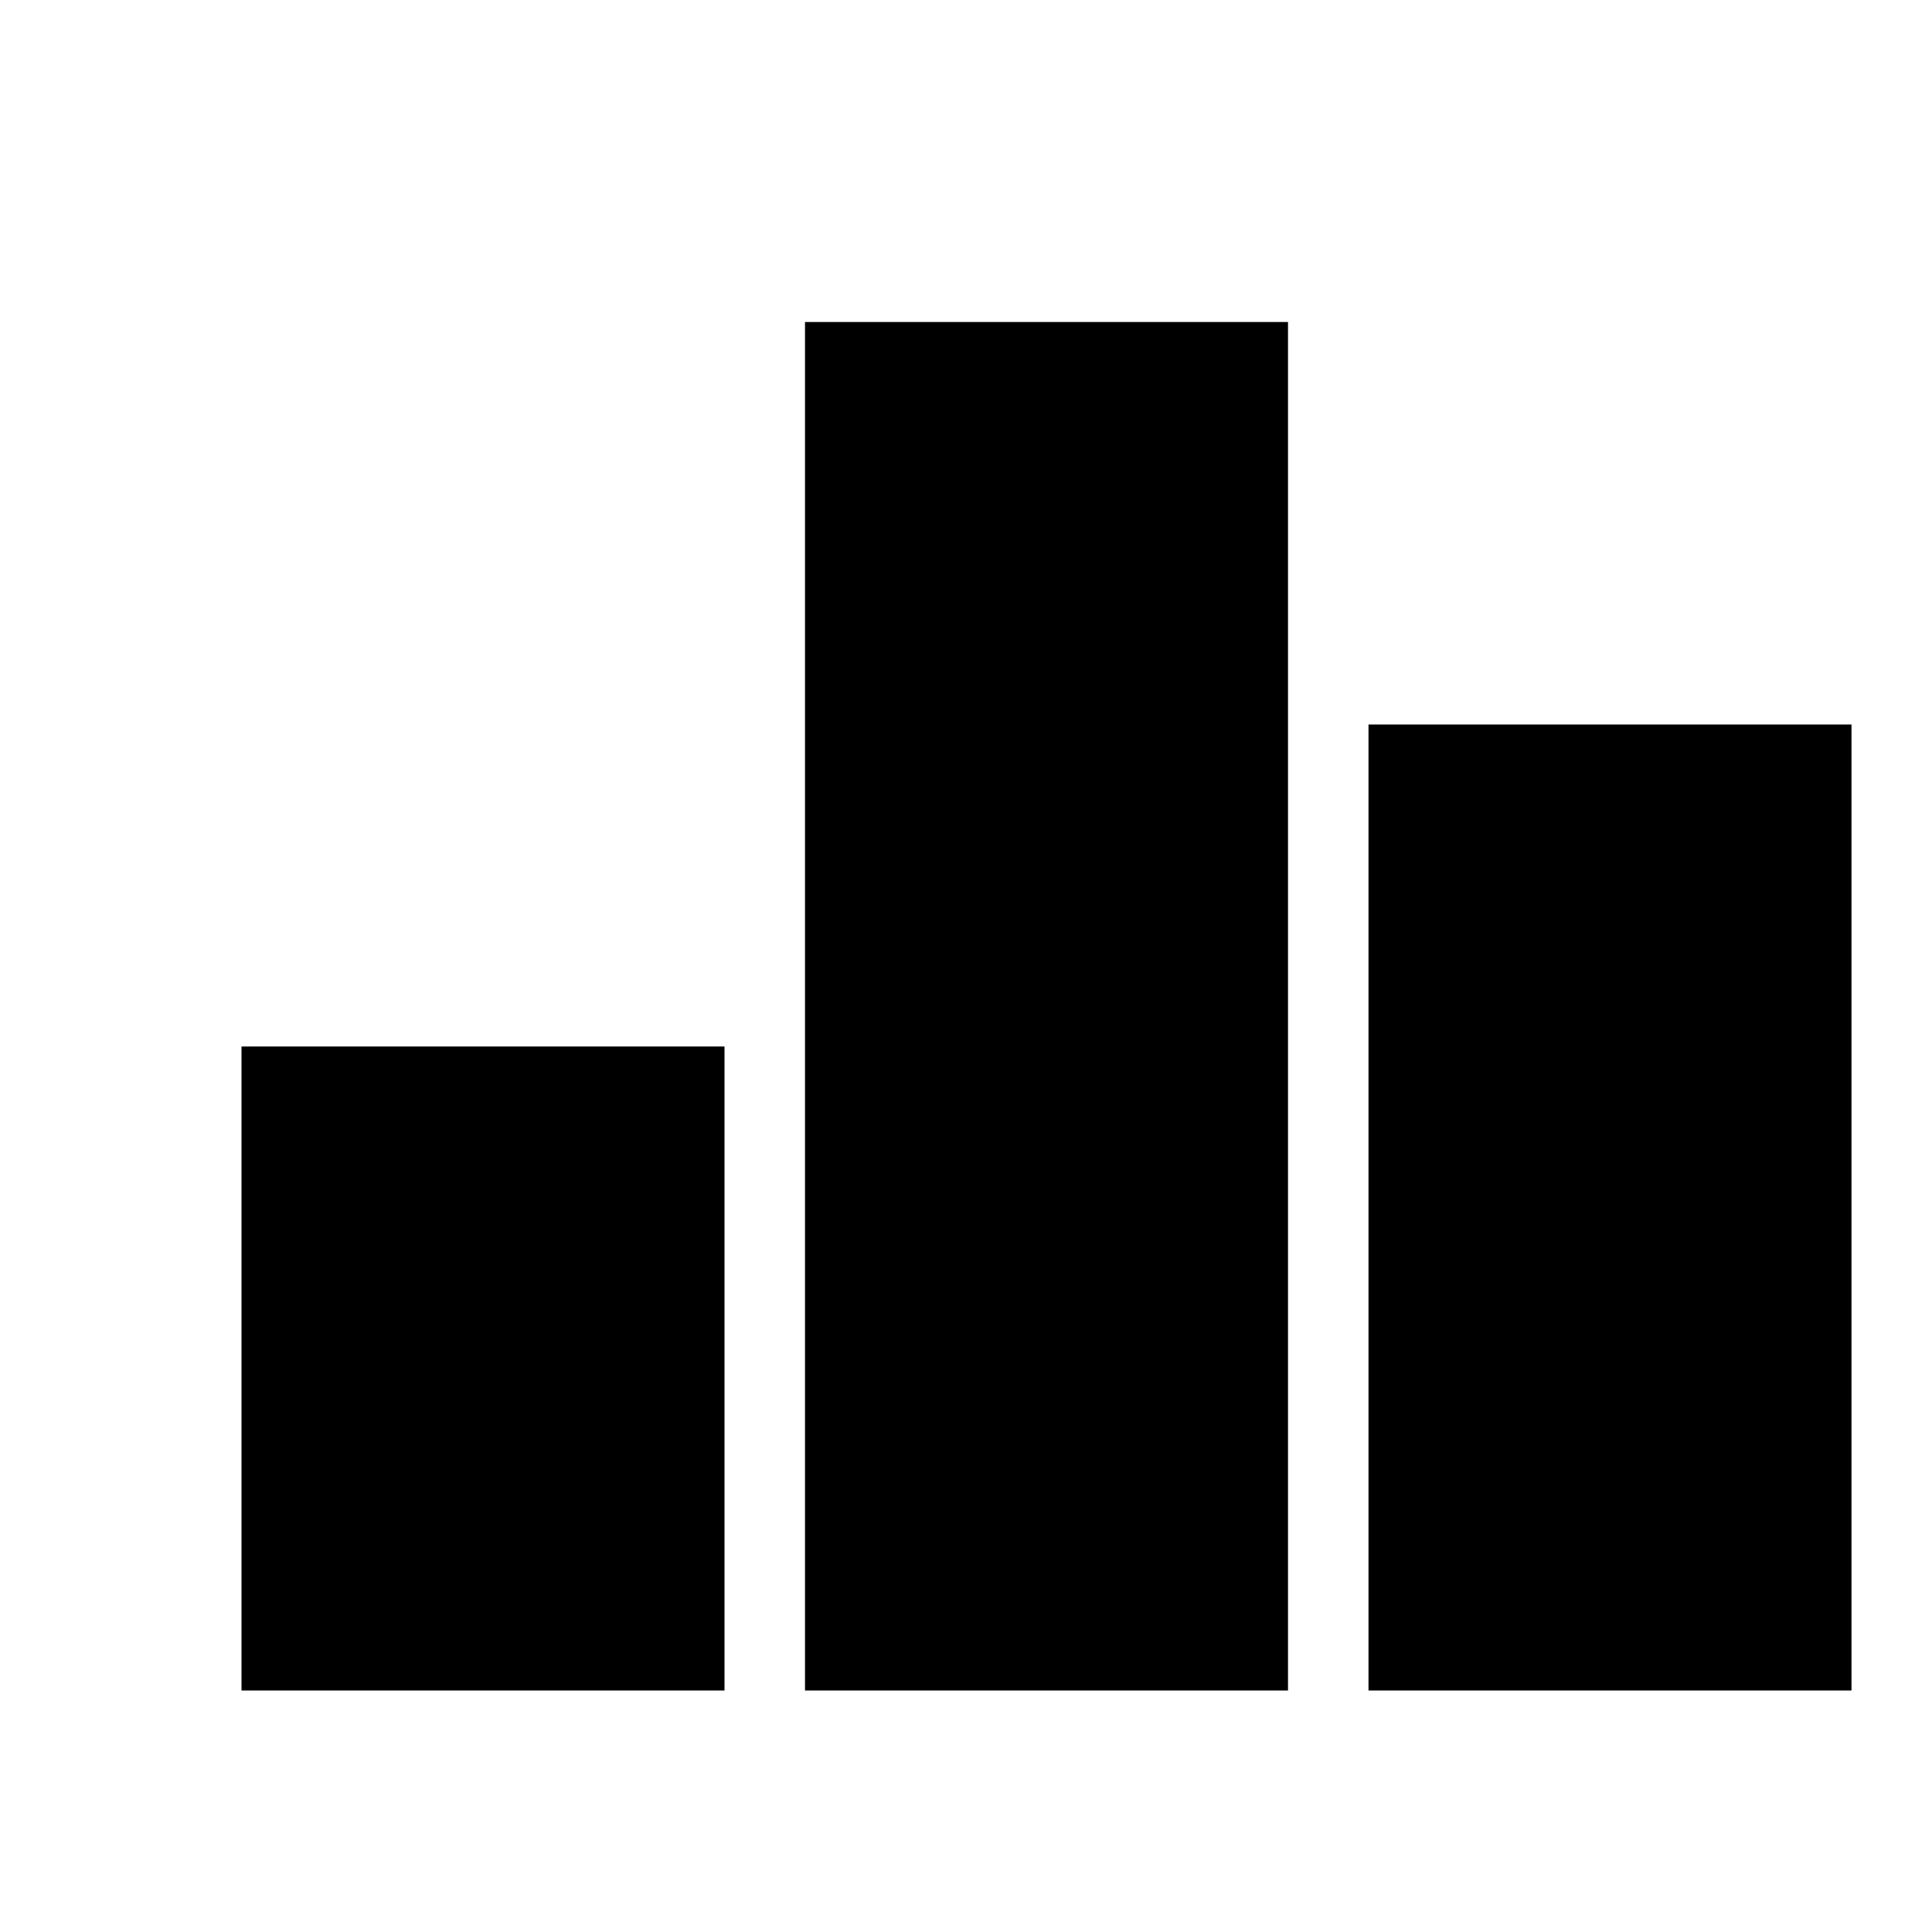 <?xml version="1.0" encoding="UTF-8"?>
<svg width="24px" height="24px" viewBox="0 0 24 24" version="1.1" xmlns="http://www.w3.org/2000/svg">
    <path d="M3,13 L9,13 L9,21 L3,21 L3,13 Z M10,4 L16,4 L16,21 L10,21 L10,4 Z M17,9 L23,9 L23,21 L17,21 L17,9 Z" fill="currentColor"/>
</svg>
